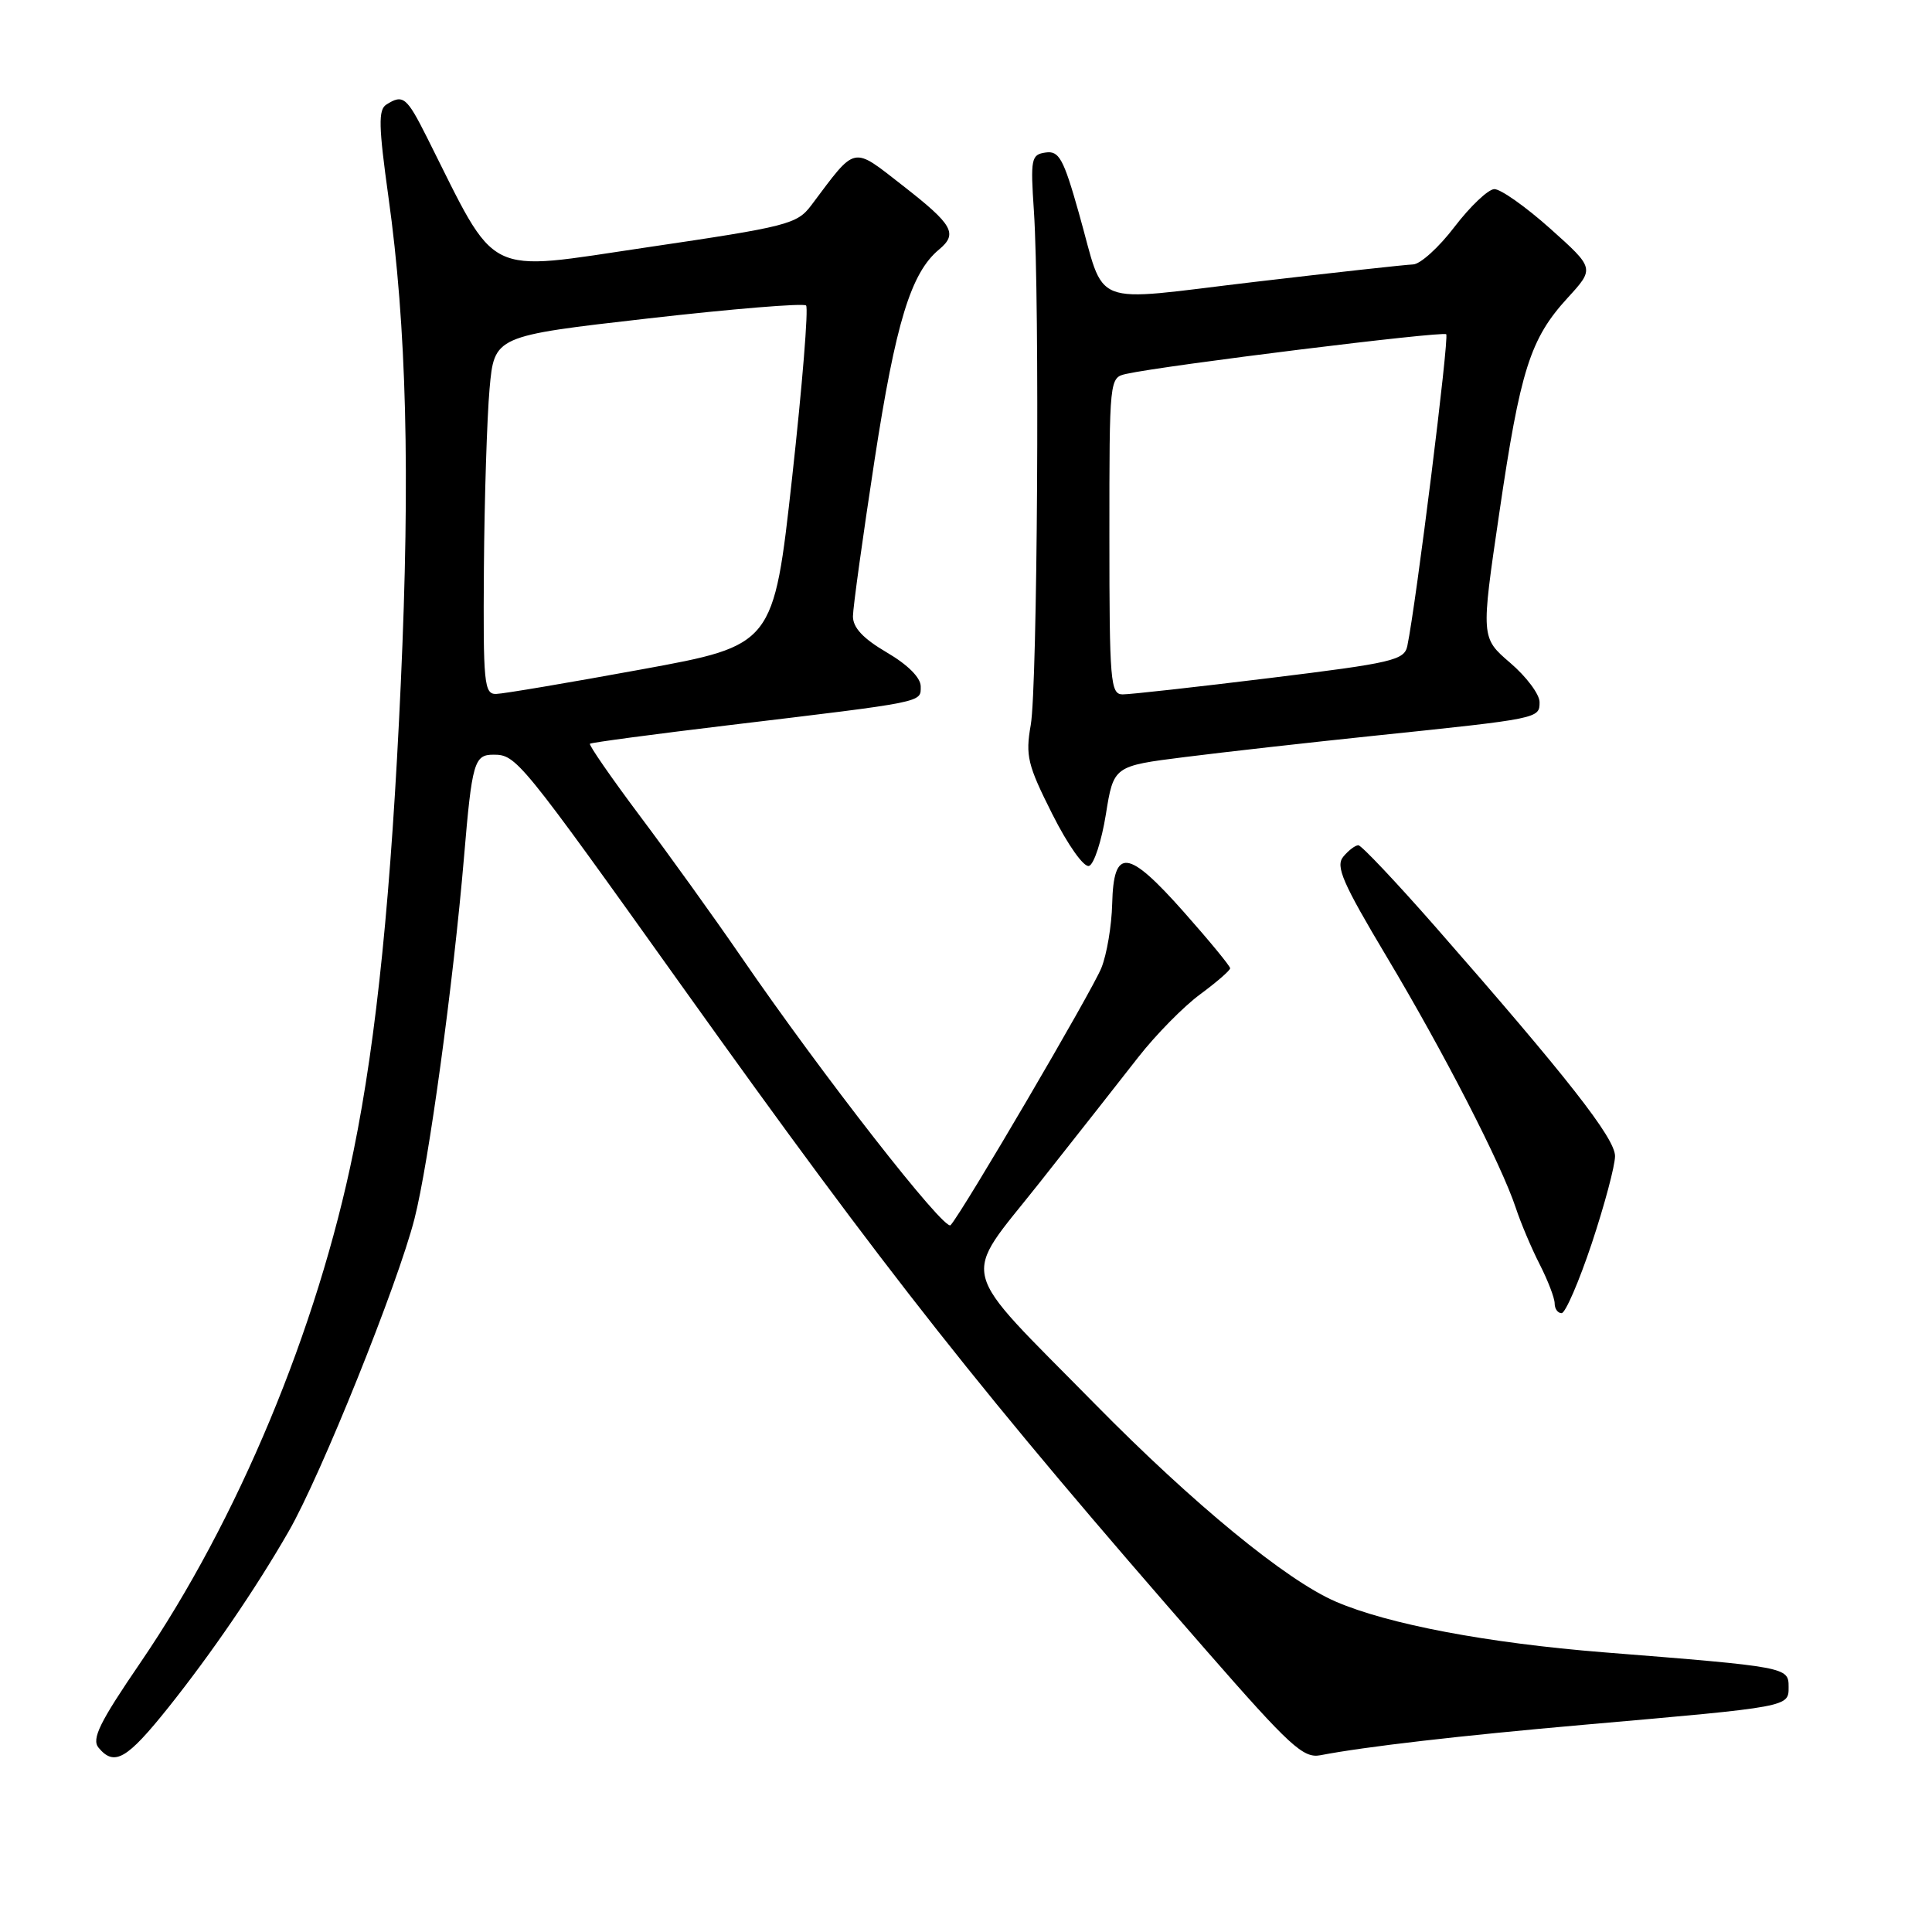 <?xml version="1.0" encoding="UTF-8" standalone="no"?>
<!DOCTYPE svg PUBLIC "-//W3C//DTD SVG 1.1//EN" "http://www.w3.org/Graphics/SVG/1.1/DTD/svg11.dtd" >
<svg xmlns="http://www.w3.org/2000/svg" xmlns:xlink="http://www.w3.org/1999/xlink" version="1.1" viewBox="0 0 256 256">
 <g >
 <path fill="currentColor"
d=" M 22.31 226.25 C 28.02 219.09 33.91 210.48 38.26 202.90 C 42.51 195.51 52.70 170.19 54.92 161.50 C 56.81 154.13 60.07 130.27 61.49 113.50 C 62.54 101.03 62.84 100.00 65.37 100.00 C 68.42 100.00 68.82 100.49 90.59 130.99 C 117.63 168.86 130.07 184.62 159.92 218.79 C 170.93 231.39 172.70 233.01 174.95 232.58 C 180.83 231.44 193.58 229.97 210.00 228.53 C 237.27 226.14 237.00 226.19 237.00 223.52 C 237.00 220.91 236.83 220.87 212.50 218.94 C 197.09 217.71 183.93 215.22 176.99 212.22 C 170.44 209.40 158.14 199.30 145.12 186.07 C 126.58 167.22 127.27 169.96 137.70 156.77 C 142.60 150.57 148.51 143.06 150.83 140.08 C 153.15 137.11 156.84 133.36 159.03 131.75 C 161.21 130.14 163.00 128.59 163.00 128.30 C 163.00 128.01 160.24 124.65 156.86 120.84 C 149.43 112.46 147.56 112.25 147.37 119.76 C 147.30 122.65 146.66 126.46 145.94 128.25 C 144.74 131.26 127.63 160.46 125.96 162.34 C 125.18 163.22 108.89 142.36 98.17 126.73 C 94.68 121.65 88.68 113.30 84.83 108.17 C 80.98 103.03 77.99 98.70 78.17 98.55 C 78.35 98.39 86.60 97.29 96.50 96.10 C 122.75 92.95 122.00 93.11 122.00 90.95 C 122.00 89.80 120.29 88.08 117.50 86.45 C 114.35 84.60 113.01 83.16 113.02 81.65 C 113.03 80.47 114.32 71.17 115.88 60.98 C 118.68 42.77 120.70 36.15 124.43 33.06 C 126.94 30.97 126.28 29.79 119.72 24.67 C 112.83 19.31 113.54 19.16 107.50 27.20 C 105.61 29.71 104.38 30.02 85.75 32.77 C 63.86 36.00 66.06 37.09 56.60 18.25 C 53.88 12.83 53.41 12.45 51.19 13.86 C 50.11 14.54 50.17 16.74 51.47 26.10 C 53.87 43.23 54.37 62.73 53.11 90.50 C 51.85 118.26 49.92 137.45 46.85 152.50 C 42.05 176.13 31.51 201.40 18.59 220.33 C 13.19 228.23 12.11 230.43 13.06 231.58 C 15.15 234.09 16.80 233.14 22.31 226.25 Z  M 210.92 164.75 C 212.61 159.66 214.00 154.46 214.00 153.19 C 214.00 150.82 207.72 142.80 190.15 122.75 C 184.96 116.84 180.39 112.00 179.99 112.00 C 179.58 112.00 178.68 112.68 177.99 113.52 C 176.94 114.78 177.89 116.97 183.74 126.77 C 191.31 139.43 198.97 154.34 200.86 160.08 C 201.51 162.05 202.93 165.41 204.02 167.54 C 205.11 169.68 206.00 172.00 206.00 172.71 C 206.00 173.42 206.41 174.00 206.92 174.00 C 207.42 174.00 209.22 169.84 210.92 164.75 Z  M 146.53 107.93 C 147.56 101.50 147.56 101.50 157.03 100.31 C 162.24 99.65 173.47 98.39 182.00 97.50 C 204.03 95.21 204.00 95.21 204.00 93.03 C 204.00 92.00 202.25 89.66 200.11 87.83 C 196.23 84.50 196.23 84.50 198.66 68.00 C 201.45 48.99 202.76 44.89 207.71 39.48 C 211.30 35.56 211.30 35.56 205.40 30.28 C 202.15 27.38 198.82 25.03 198.00 25.06 C 197.18 25.09 194.81 27.34 192.73 30.06 C 190.66 32.78 188.19 35.02 187.23 35.04 C 186.28 35.07 176.81 36.11 166.19 37.36 C 143.97 39.98 146.58 41.01 142.95 28.21 C 140.92 21.02 140.33 19.95 138.55 20.21 C 136.64 20.48 136.53 21.01 137.00 28.00 C 137.78 39.73 137.47 90.99 136.58 96.06 C 135.86 100.15 136.16 101.36 139.44 107.88 C 141.50 111.98 143.62 114.96 144.30 114.74 C 144.96 114.53 145.96 111.46 146.53 107.93 Z  M 64.12 75.25 C 64.19 66.04 64.53 55.35 64.87 51.51 C 65.50 44.52 65.50 44.52 85.85 42.20 C 97.05 40.92 106.48 40.15 106.81 40.48 C 107.14 40.81 106.31 51.07 104.96 63.29 C 102.50 85.50 102.50 85.50 85.00 88.70 C 75.38 90.46 66.71 91.93 65.75 91.95 C 64.15 92.00 64.01 90.60 64.12 75.25 Z  M 147.00 71.02 C 147.00 50.08 147.00 50.04 149.25 49.54 C 154.27 48.42 191.18 43.85 191.63 44.29 C 192.05 44.71 187.64 80.03 186.48 85.58 C 186.09 87.48 184.57 87.84 168.27 89.84 C 158.50 91.04 149.71 92.02 148.75 92.01 C 147.14 92.00 147.00 90.33 147.00 71.02 Z "/>
</g>
</svg>